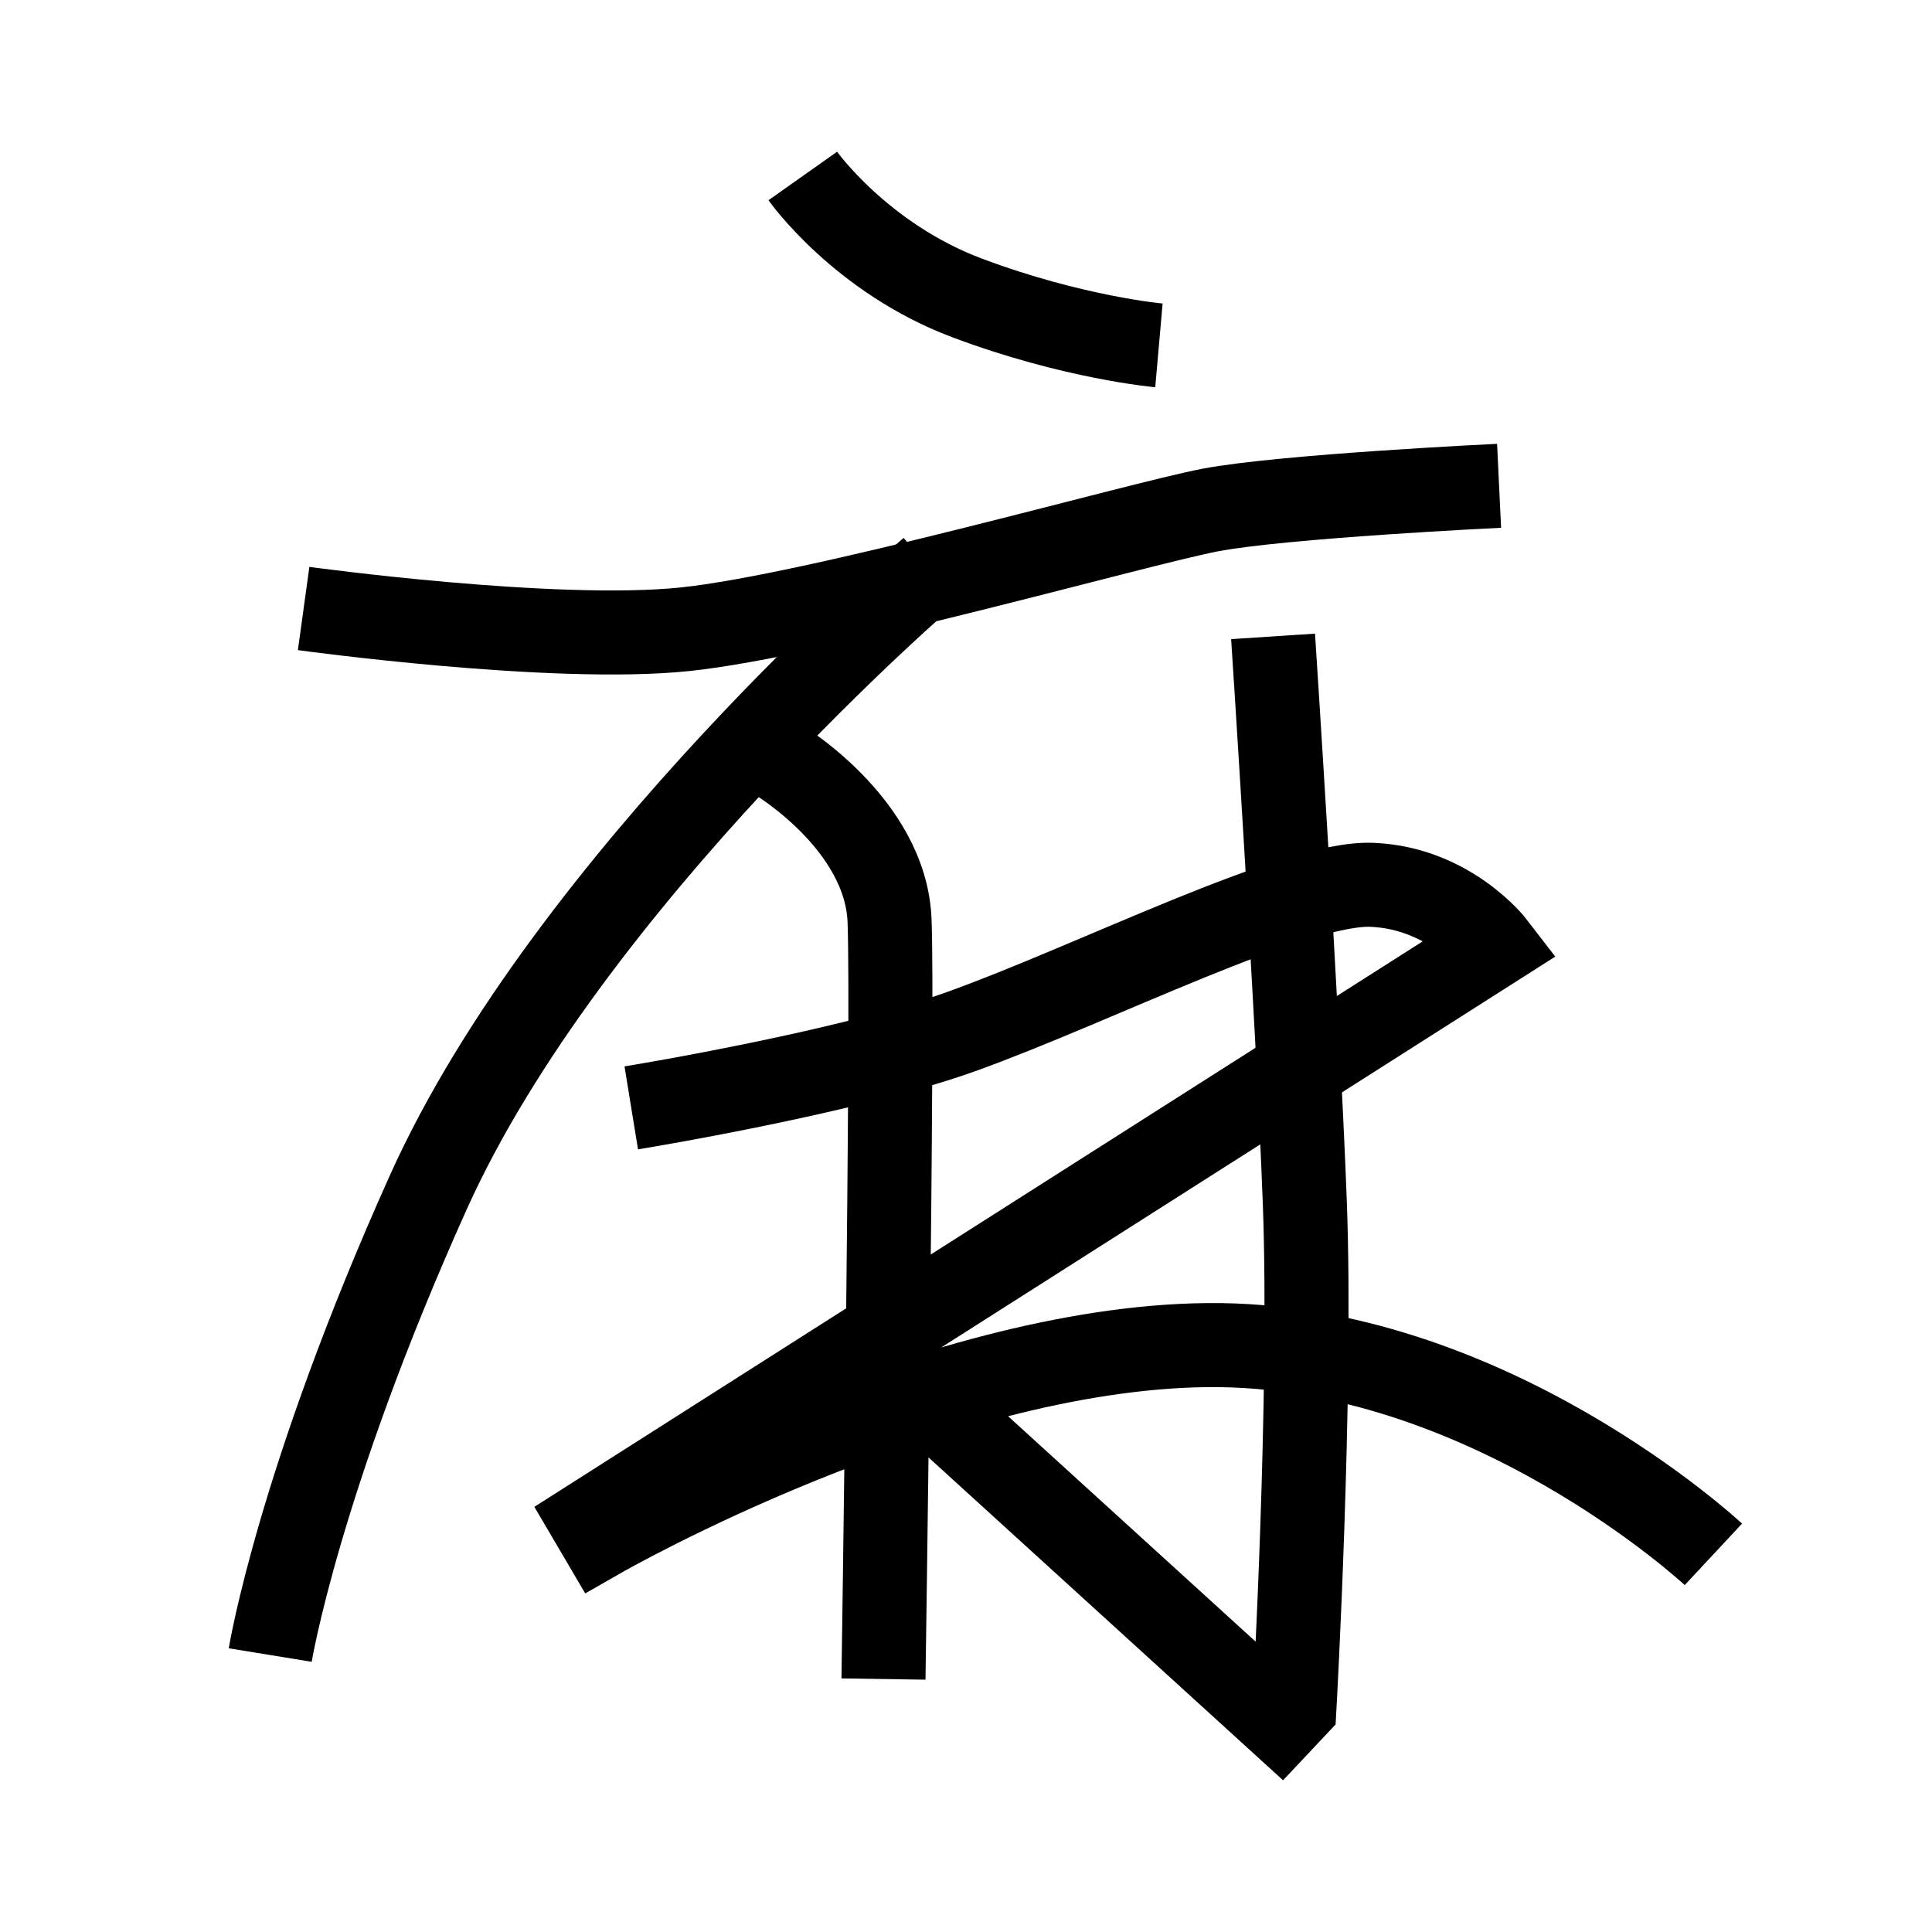 <?xml version="1.0" encoding="UTF-8"?>
<svg xmlns="http://www.w3.org/2000/svg" xmlns:xlink="http://www.w3.org/1999/xlink" width="1000pt" height="1000pt" viewBox="0 0 1000 1000" version="1.1">
<g id="surface1">
<path style="fill:none;stroke-width:8.7;stroke-linecap:butt;stroke-linejoin:miter;stroke:rgb(0%,0%,0%);stroke-opacity:1;stroke-miterlimit:4;" d="M 83.104 18.217 C 83.104 18.217 89.101 26.7 100.099 30.836 C 111.098 34.972 119.972 35.753 119.972 35.753 " transform="matrix(5,0,0,5,0,0)"/>
<path style="fill:none;stroke-width:8.7;stroke-linecap:butt;stroke-linejoin:miter;stroke:rgb(0%,0%,0%);stroke-opacity:1;stroke-miterlimit:4;" d="M 31.432 62.991 C 31.432 62.991 57.27 66.557 70.9 65.141 C 84.53 63.723 117.717 54.252 125.246 52.805 C 132.775 51.359 155.185 50.29 155.185 50.29 " transform="matrix(5,0,0,5,0,0)"/>
<path style="fill:none;stroke-width:8.7;stroke-linecap:butt;stroke-linejoin:miter;stroke:rgb(0%,0%,0%);stroke-opacity:1;stroke-miterlimit:4;" d="M 96.369 58.991 C 96.369 58.991 58.92 91.009 44.33 123.449 C 30.917 153.273 27.973 171.33 27.973 171.33 " transform="matrix(5,0,0,5,0,0)"/>
<path style="fill:none;stroke-width:8.7;stroke-linecap:butt;stroke-linejoin:miter;stroke:rgb(0%,0%,0%);stroke-opacity:1;stroke-miterlimit:4;" d="M 65.348 114.687 C 65.348 114.687 87.54 111.077 99.472 106.801 C 113.249 101.862 134.043 91.248 142.065 91.598 C 150.087 91.949 154.659 97.907 154.659 97.907 L 61.193 157.403 L 62.154 159.038 C 62.154 159.038 96.253 139.503 125.053 139.243 C 153.853 138.983 177.371 160.905 177.371 160.905 " transform="matrix(5,0,0,5,0,0)"/>
<path style="fill:none;stroke-width:8.7;stroke-linecap:butt;stroke-linejoin:miter;stroke:rgb(0%,0%,0%);stroke-opacity:1;stroke-miterlimit:4;" d="M 80.297 78.481 C 80.297 78.481 91.705 85.183 92.088 95.329 C 92.473 105.476 91.458 173.814 91.458 173.814 " transform="matrix(5,0,0,5,0,0)"/>
<path style="fill:none;stroke-width:8.7;stroke-linecap:butt;stroke-linejoin:miter;stroke:rgb(0%,0%,0%);stroke-opacity:1;stroke-miterlimit:4;" d="M 131.788 65.878 C 131.788 65.878 134.342 104.756 135.077 124.569 C 135.812 144.382 134.006 176.687 134.006 176.687 L 132.587 178.196 L 94.953 143.927 " transform="matrix(5,0,0,5,0,0)"/>
</g>
</svg>
